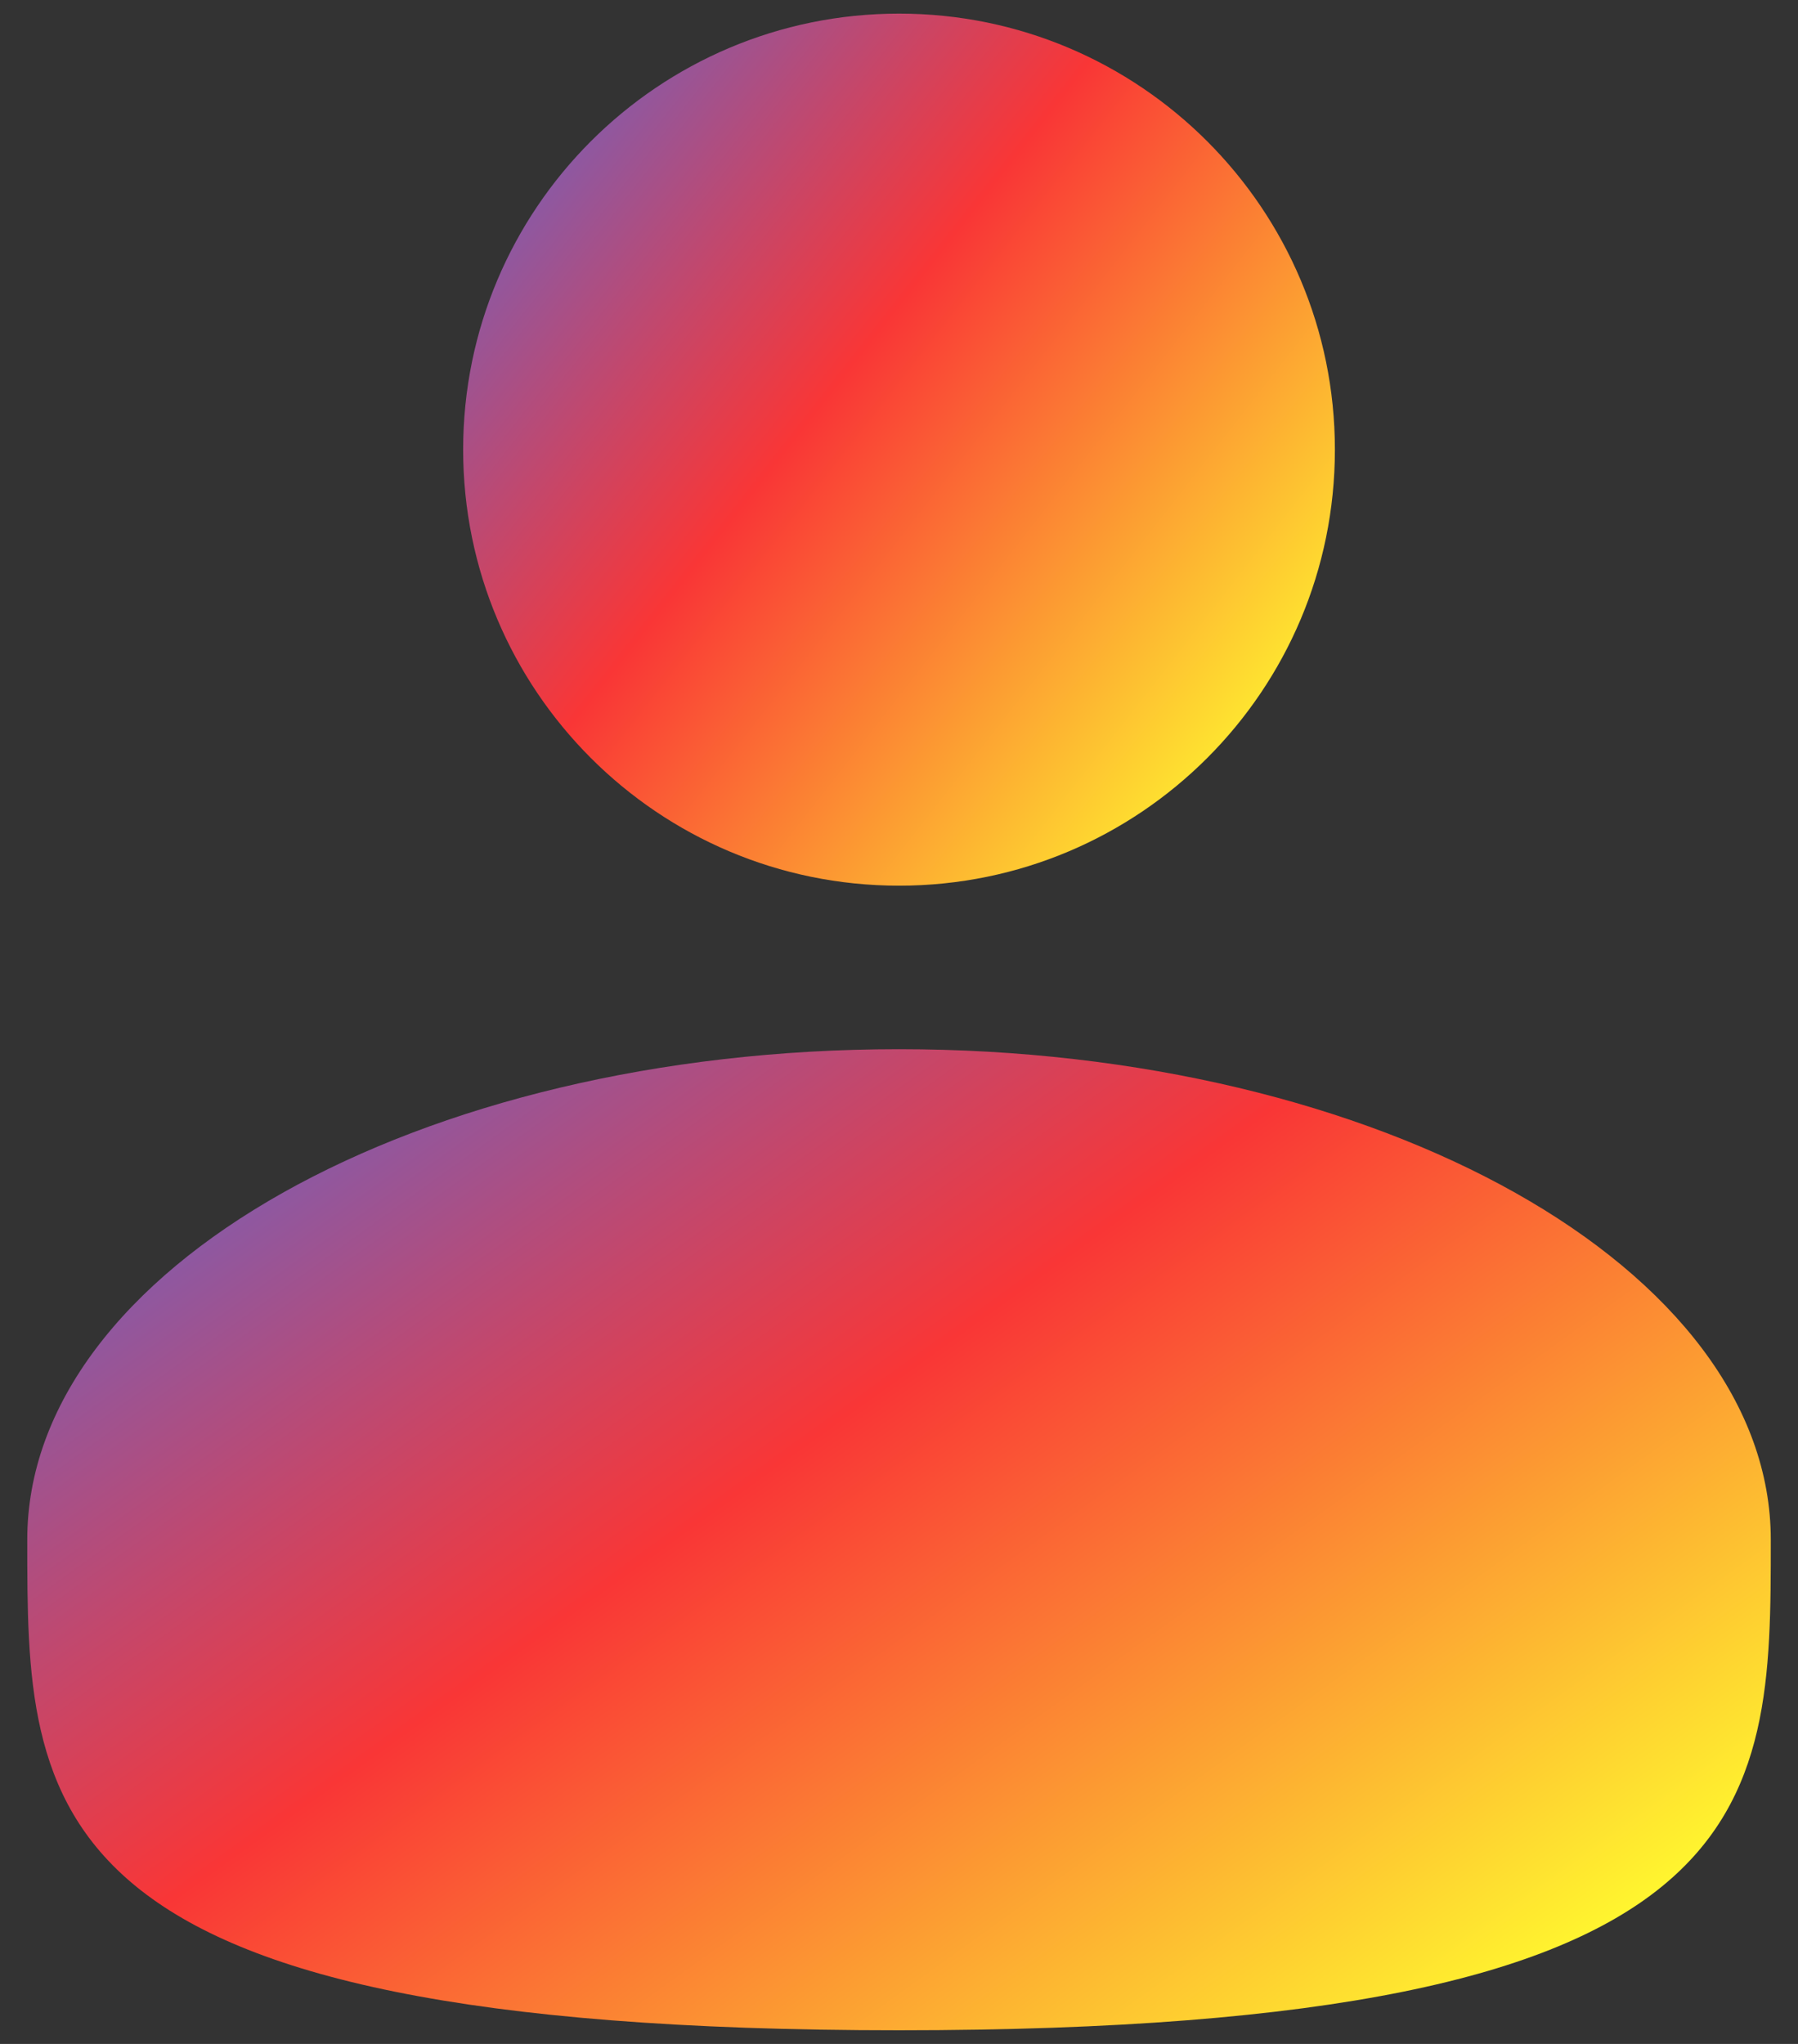 <svg width="44" height="50" viewBox="0 0 44 50" fill="none" xmlns="http://www.w3.org/2000/svg">
<rect x="0" y="0" width="44" height="50" fill="#333333" stroke="none"/>
<g clip-path="url(#clip0_2115_3660)">
<path d="M22.001 21.666C27.892 21.666 32.667 16.891 32.667 11C32.667 5.109 27.892 0.333 22.001 0.333C16.11 0.333 11.334 5.109 11.334 11C11.334 16.891 16.11 21.666 22.001 21.666Z" fill="url(#paint0_linear_2115_3660)"/>
<path d="M43.334 37.666C43.334 44.293 43.334 49.666 22 49.666C0.667 49.666 0.667 44.293 0.667 37.666C0.667 31.039 10.219 25.666 22 25.666C33.782 25.666 43.334 31.039 43.334 37.666Z" fill="url(#paint1_linear_2115_3660)"/>
</g>
<defs>
<linearGradient id="paint0_linear_2115_3660" x1="34.501" y1="14.459" x2="10.76" y2="-4.102" gradientUnits="userSpaceOnUse">
<stop stop-color="#FFF52F"/>
<stop offset="0.47" stop-color="#F93636"/>
<stop offset="1" stop-color="#2F76FF"/>
</linearGradient>
<linearGradient id="paint1_linear_2115_3660" x1="47" y1="41.558" x2="20.906" y2="5.29" gradientUnits="userSpaceOnUse">
<stop stop-color="#FFF52F"/>
<stop offset="0.47" stop-color="#F93636"/>
<stop offset="1" stop-color="#2F76FF"/>
</linearGradient>
<clipPath id="clip0_2115_3660">
<rect width="44" height="50" fill="white"/>
</clipPath>
</defs>
</svg>
